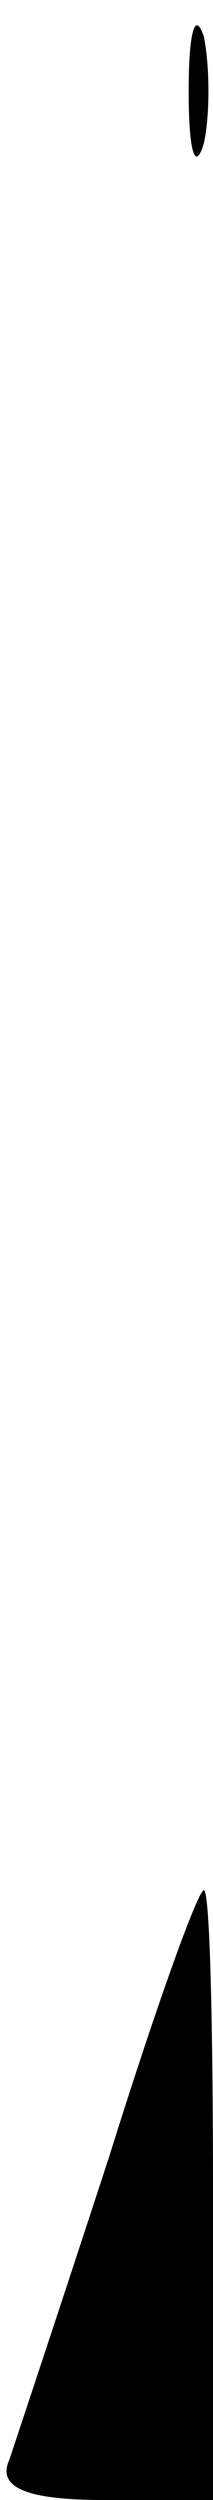 <?xml version="1.0" standalone="no"?>
<!DOCTYPE svg PUBLIC "-//W3C//DTD SVG 20010904//EN"
 "http://www.w3.org/TR/2001/REC-SVG-20010904/DTD/svg10.dtd">
<svg version="1.0" xmlns="http://www.w3.org/2000/svg"
 width="7pt" height="82pt" viewBox="0 0 7 82"
 preserveAspectRatio="xMidYMid meet">
<g transform="translate(0,82) scale(0.1,-0.1)"
fill="#000000" stroke="none">
<path fill="#000000" stroke="none" d="M62 790 c0 -19 2 -27 5 -17 2 9 2 25 0
35 -3 9 -5 1 -5 -18z"/>
<path fill="#000000" stroke="none" d="M36 113 c-16 -49 -31 -94 -33 -100 -4
-9 6 -13 31 -13 l36 0 0 100 c0 55 -1 100 -3 100 -2 0 -16 -39 -31 -87z"/>
</g>
</svg>
